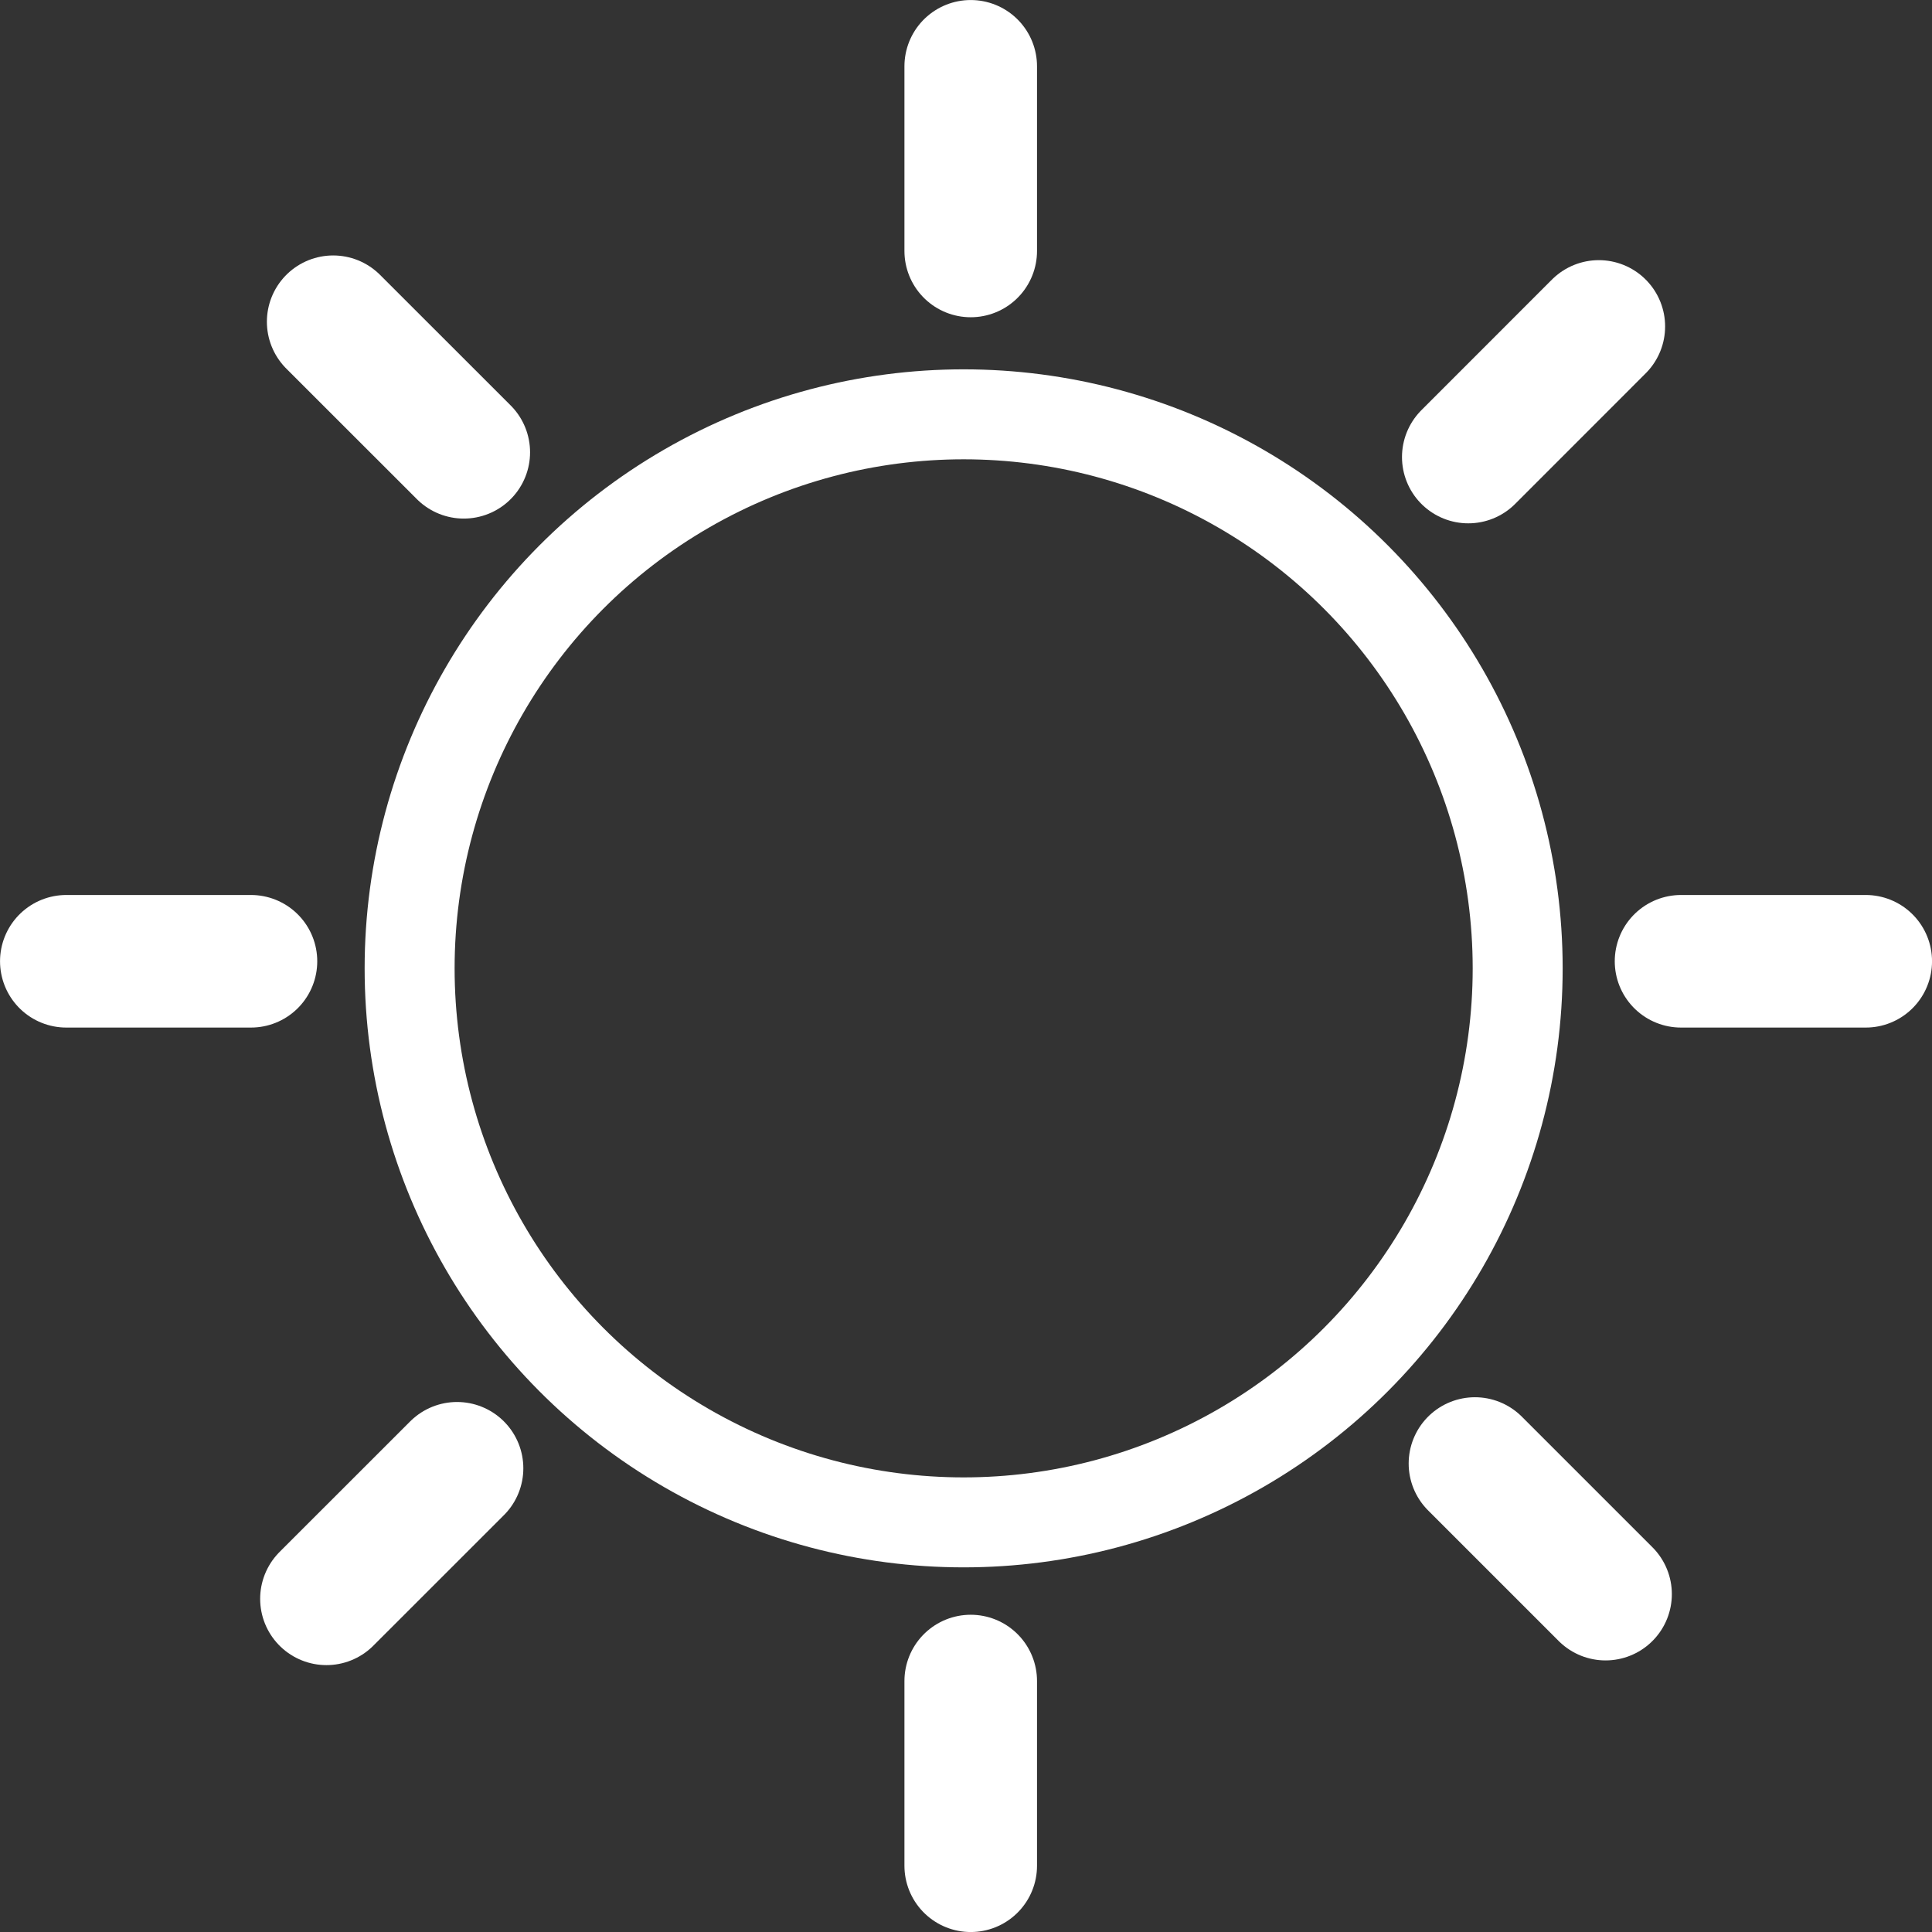 <svg id="Слой_3" data-name="Слой 3" xmlns="http://www.w3.org/2000/svg" viewBox="0 0 341.43 341.43"><rect x="0" y="0" width="341.43" height="341.43" fill="#333333" stroke="none"/><defs><style>.cls-1,.cls-2{fill:none;stroke:#fff;stroke-miterlimit:10;}.cls-1{stroke-linecap:round;stroke-width:23.43px;}.cls-2{stroke-width:15.9px;}</style></defs><line class="cls-1" x1="44.35" y1="169.88" x2="11.72" y2="169.88"/><line class="cls-1" x1="329.72" y1="169.88" x2="297.08" y2="169.88"/><line class="cls-1" x1="171.55" y1="44.35" x2="171.55" y2="11.72"/><line class="cls-1" x1="171.55" y1="329.72" x2="171.55" y2="297.08"/><line class="cls-1" x1="81.96" y1="79.93" x2="58.88" y2="56.86"/><line class="cls-1" x1="283.74" y1="281.72" x2="260.66" y2="258.64"/><line class="cls-1" x1="80.77" y1="259.48" x2="57.69" y2="282.55"/><line class="cls-1" x1="282.55" y1="57.69" x2="259.48" y2="80.77"/><circle class="cls-2" cx="170.3" cy="171.13" r="97.91"/></svg>